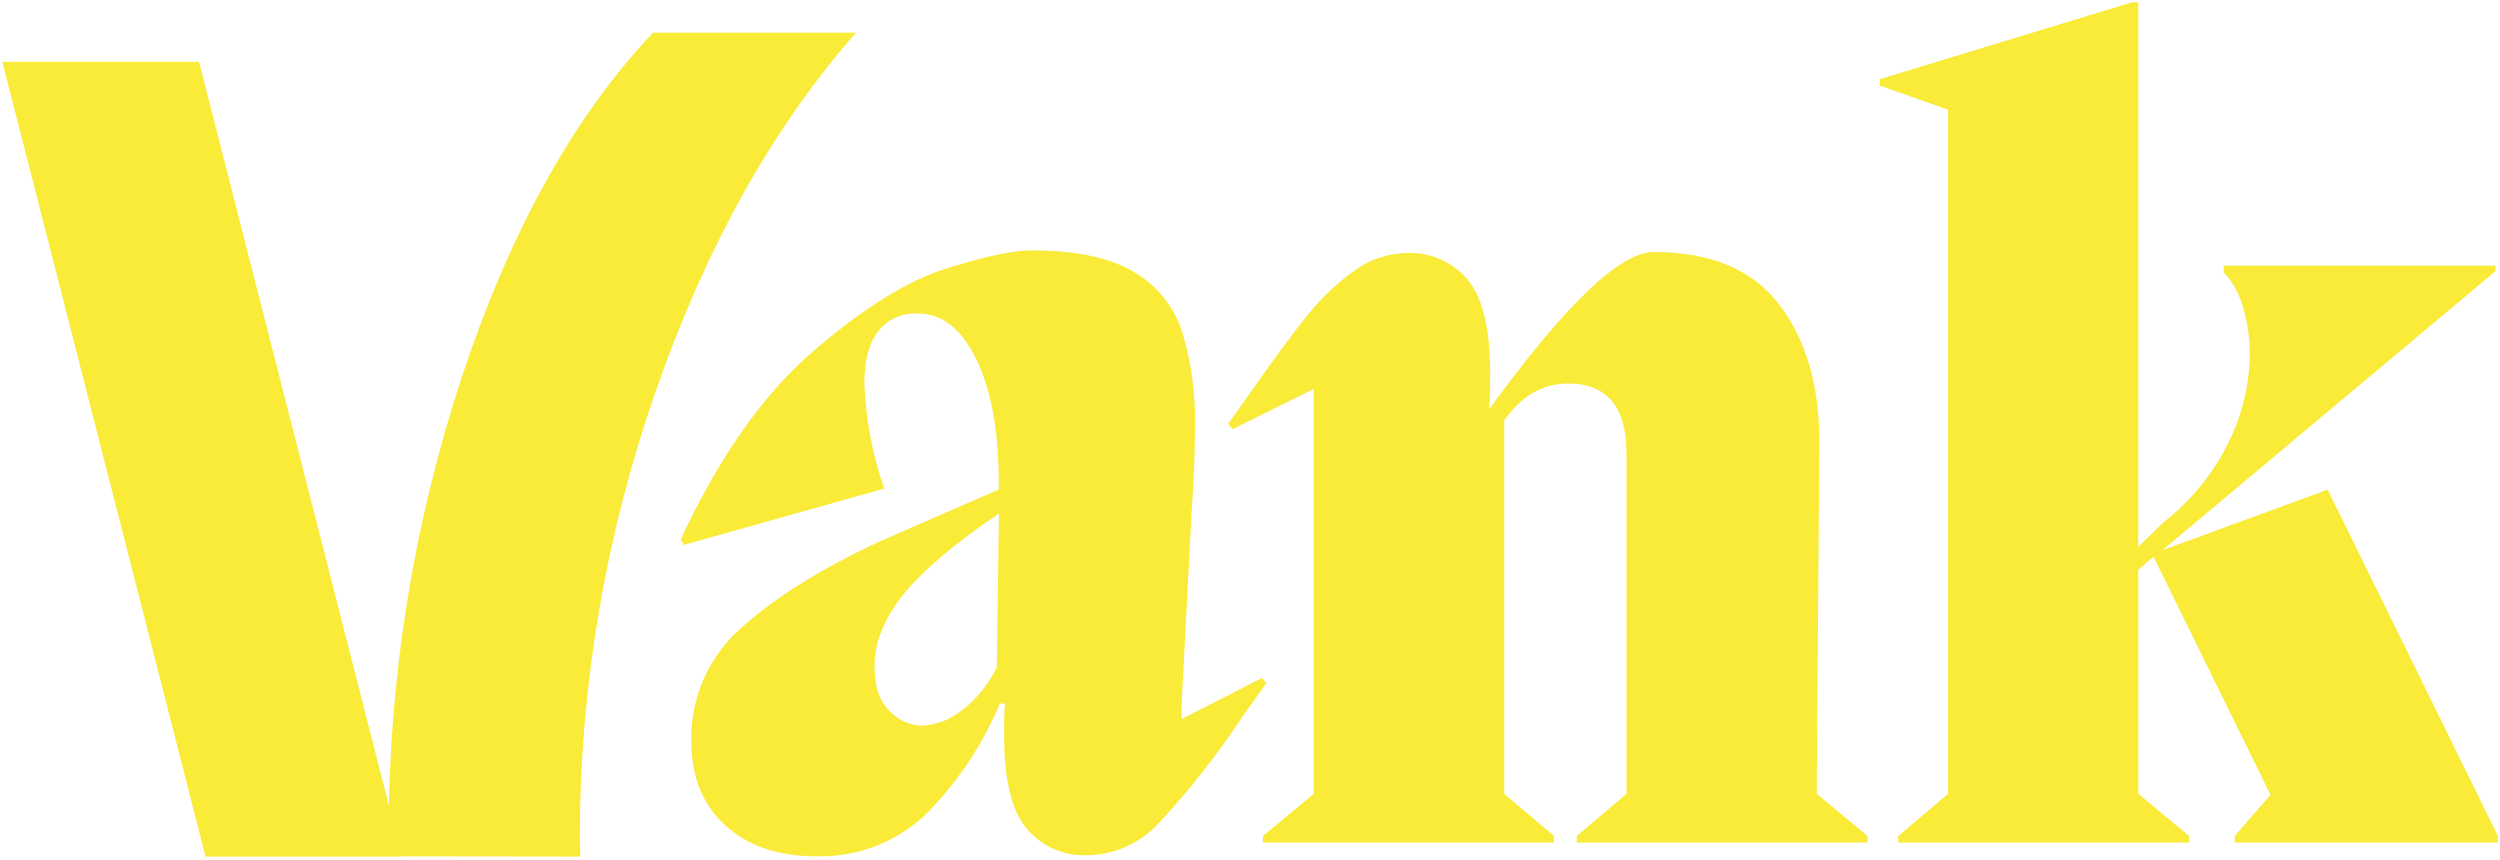 <svg width="311" height="107" viewBox="0 0 311 107" fill="none" xmlns="http://www.w3.org/2000/svg">
<path d="M157 84.34L157.53 85.01L154.53 89.19C151.447 93.872 147.979 98.287 144.16 102.39C143.027 103.625 141.655 104.617 140.126 105.305C138.598 105.992 136.946 106.362 135.27 106.39C133.829 106.457 132.392 106.187 131.073 105.602C129.753 105.017 128.589 104.133 127.67 103.02C125.82 100.78 124.91 96.92 124.91 91.44C124.91 89.74 124.91 88.44 125.04 87.53H124.37C122.207 92.715 119.051 97.427 115.08 101.4C111.402 104.844 106.506 106.686 101.47 106.52C96.803 106.52 93.057 105.24 90.23 102.68C87.403 100.12 85.993 96.61 86 92.15C85.947 89.471 86.487 86.813 87.581 84.367C88.676 81.921 90.297 79.746 92.33 78C96.55 74.234 102.25 70.687 109.43 67.36L124.24 60.9C124.327 54.234 123.43 48.9 121.55 44.9C119.67 40.9 117.153 38.934 114 39C113.1 38.965 112.205 39.142 111.387 39.517C110.569 39.893 109.85 40.456 109.29 41.16C108.117 42.587 107.53 44.784 107.53 47.75C107.699 52.192 108.532 56.584 110 60.78L85.09 67.78L84.68 67.11C89.44 56.87 94.917 49.08 101.11 43.74C107.303 38.4 112.803 34.967 117.61 33.44C122.41 31.92 125.977 31.157 128.31 31.15C133.79 31.15 138.01 32.027 140.97 33.78C143.834 35.415 145.992 38.05 147.03 41.18C148.206 45.041 148.753 49.066 148.65 53.1C148.65 56.434 148.513 59.937 148.24 63.61L147 87.44V89.44L157 84.34ZM119.56 88.45C121.451 87.011 122.973 85.143 124 83L124.27 63.88C118.71 67.647 114.74 71.014 112.36 73.98C109.98 76.947 108.79 79.91 108.79 82.87C108.79 85.39 109.41 87.25 110.67 88.46C111.712 89.57 113.149 90.224 114.67 90.28C116.441 90.192 118.141 89.552 119.53 88.45H119.56ZM226 98.75L232.33 104V104.81H196.15V104L202.34 98.75V56.47C202.34 50.63 199.917 47.71 195.07 47.71C191.93 47.71 189.283 49.237 187.13 52.29V98.75L193.32 104V104.81H157.1V104L163.43 98.75V48.39L153.33 53.39L152.79 52.72L155.62 48.72C158.58 44.5 160.957 41.29 162.75 39.09C164.417 37.013 166.366 35.179 168.54 33.64C170.418 32.263 172.681 31.507 175.01 31.48C176.453 31.412 177.892 31.681 179.213 32.267C180.534 32.851 181.7 33.736 182.62 34.85C184.46 37.09 185.38 40.95 185.38 46.43C185.38 48.23 185.38 49.66 185.24 50.74H185.38C194.8 37.807 201.577 31.344 205.71 31.35C212.803 31.35 218.01 33.527 221.33 37.88C224.65 42.234 226.317 47.9 226.33 54.88L226 98.75ZM289.56 60.91L310.74 104V104.81H278V104L282.45 98.88L267.9 69.26L266 70.88V98.75L272.33 104V104.81H236.14V104L242.34 98.75V13.65L233.85 10.65V9.85L265.23 0.28H266V68.02L269.09 65.02C272.529 62.347 275.316 58.928 277.24 55.02C278.923 51.627 279.822 47.898 279.87 44.11C279.886 42.077 279.589 40.053 278.99 38.11C278.554 36.528 277.745 35.074 276.63 33.87V33.06H310.44V33.73L269 68.45L289.56 60.91ZM72.18 106.56C72.18 105.79 72.13 105.02 72.13 104.25C72.131 85.42 75.292 66.724 81.48 48.94C87.72 30.9 96.053 15.94 106.48 4.06H81.24C71.367 14.487 63.42 28.82 57.4 47.06C51.339 65.505 48.283 84.805 48.35 104.22C48.35 105 48.35 105.76 48.4 106.53L72.18 106.56ZM25.57 106.56H50L24.76 7.69H0.29L25.57 106.56Z" fill="#f9eb37"/>
</svg>
